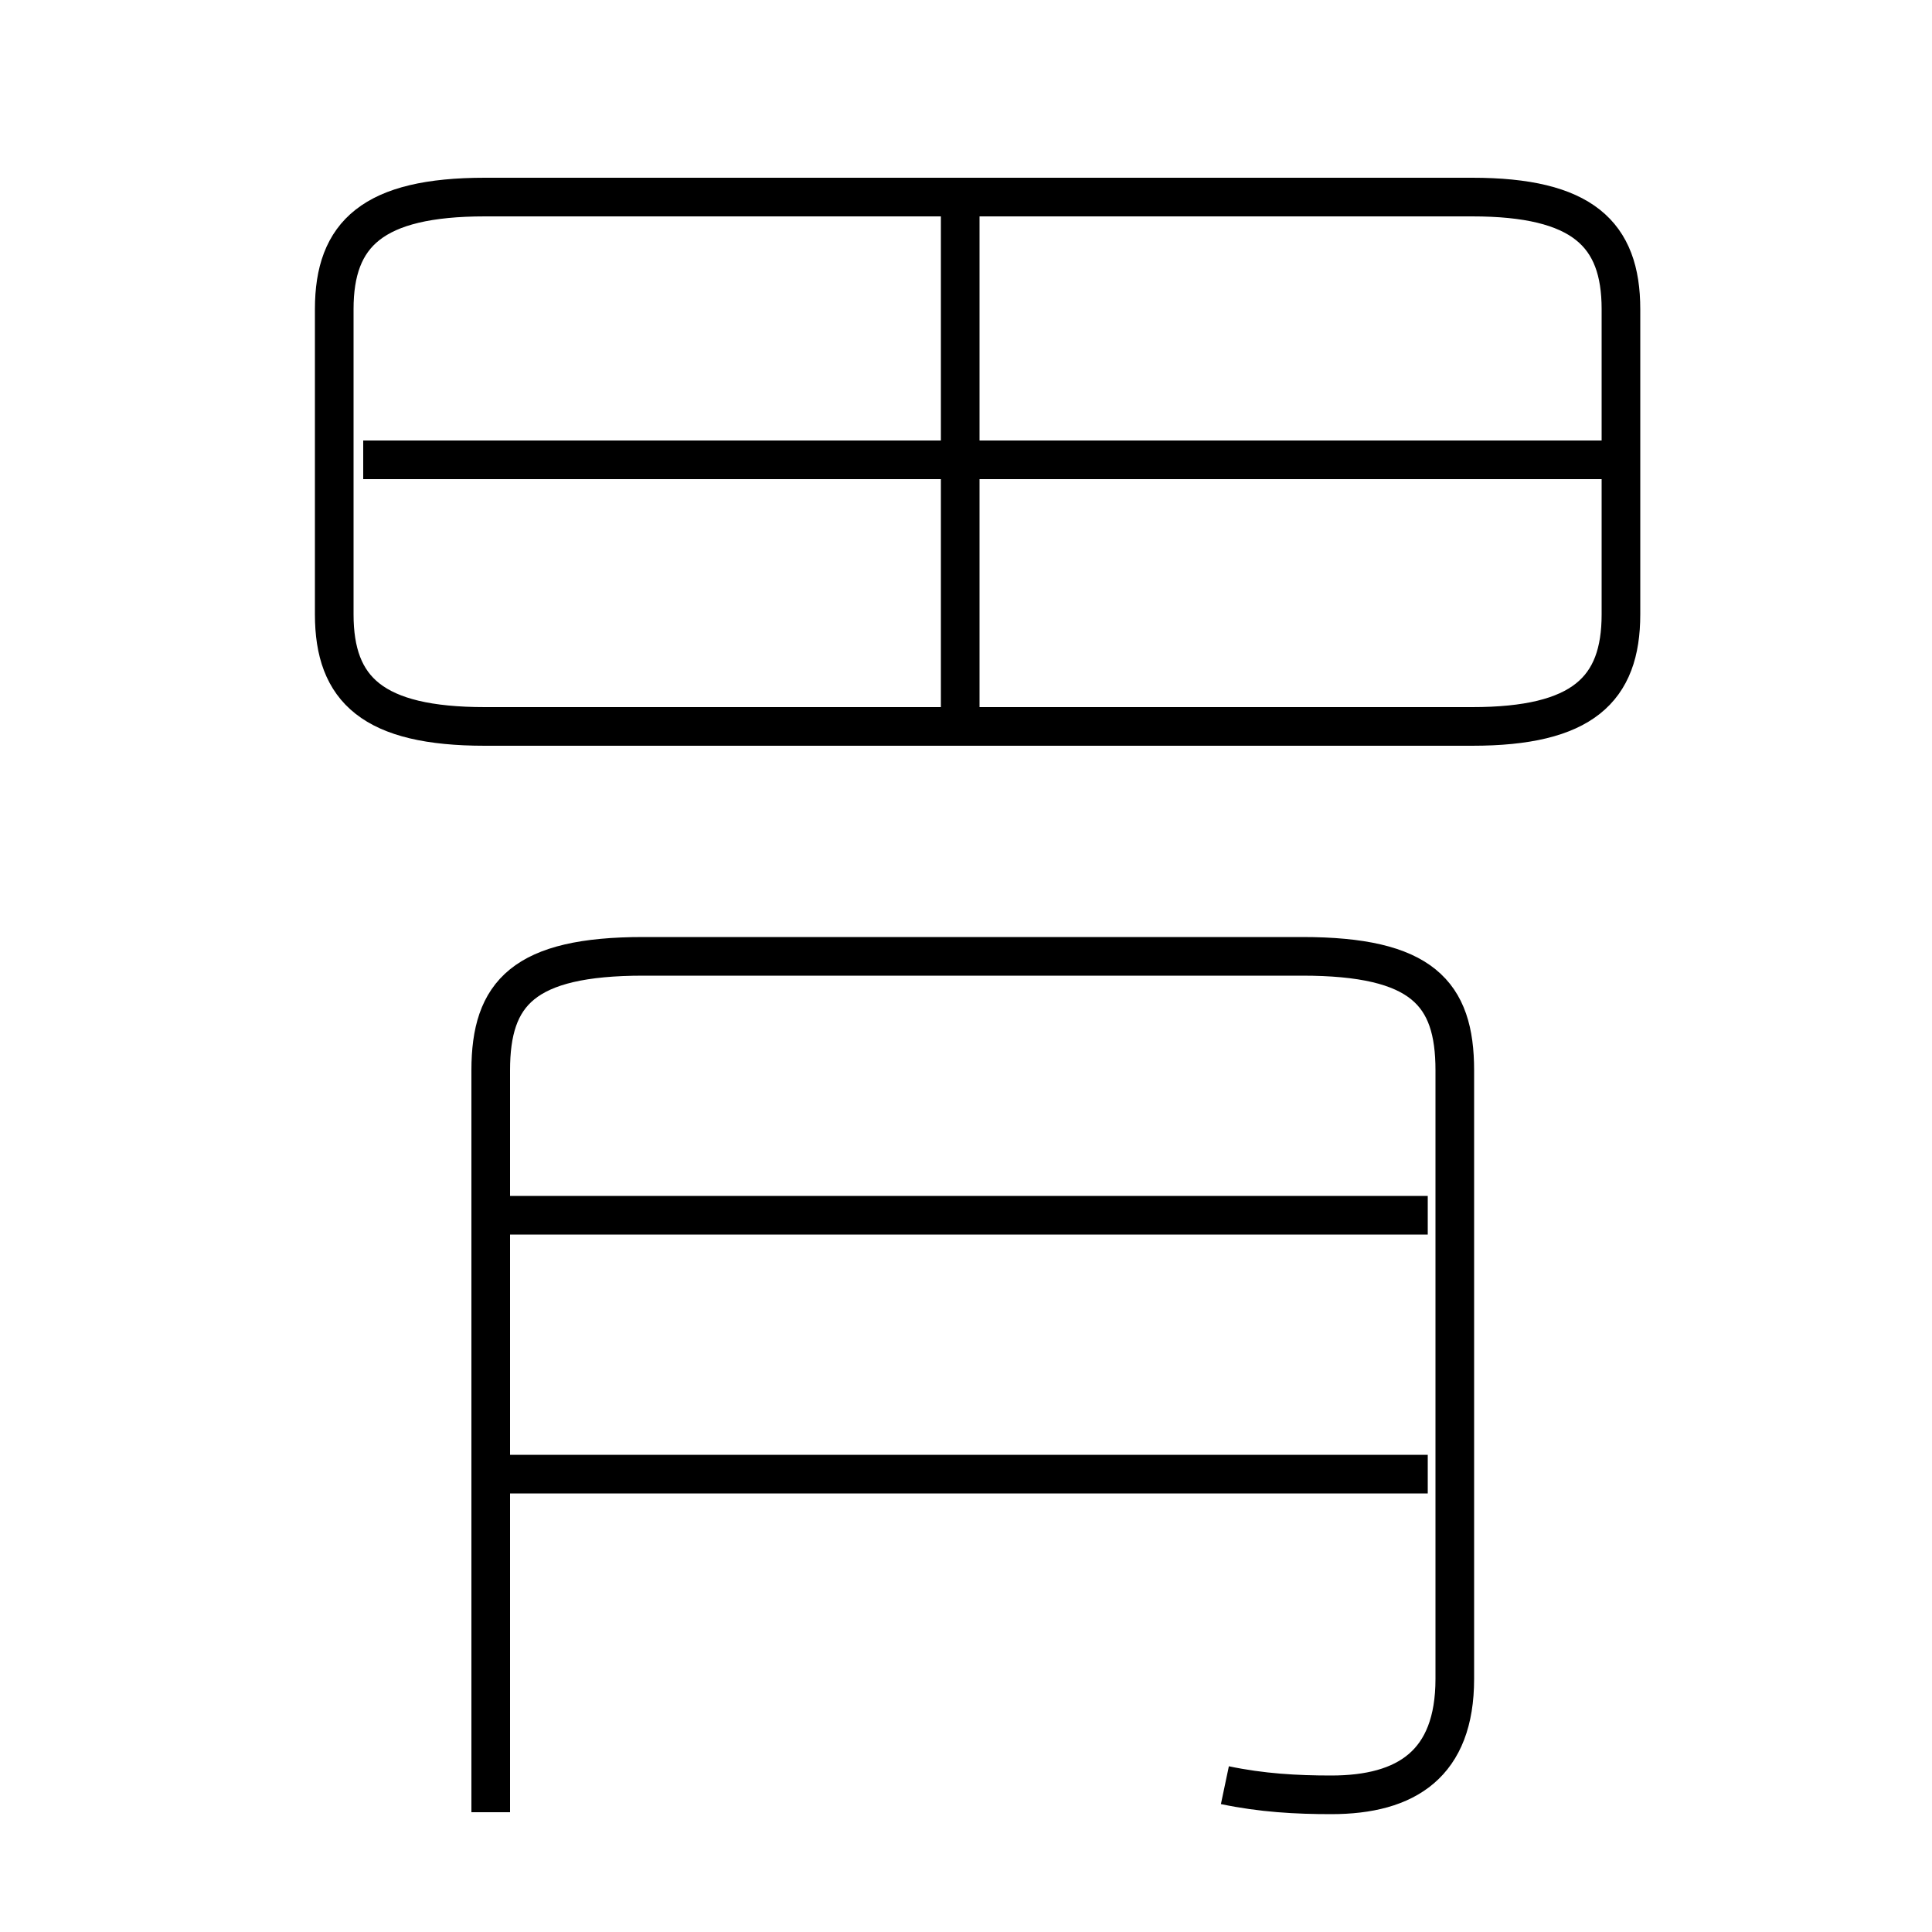 <?xml version='1.0' encoding='utf8'?>
<svg viewBox="0.0 -6.0 50.0 50.0" version="1.1" xmlns="http://www.w3.org/2000/svg">
<rect x="0.0" y="-6.0" width="50.0" height="50.0" fill="#808080" stroke="none"/>
<rect x="-1000" y="-1000" width="2000" height="2000" stroke="white" fill="white"/>
<g style="fill:white;stroke:#000000;  stroke-width:1">
<path d="M 31.7 2.2 C 32.65 2.4 33.55 2.45 34.45 2.45 C 36.4 2.45 37.65 1.65 37.65 -0.55 L 37.65 -16.3 C 37.65 -18.3 36.8 -19.25 33.7 -19.25 L 16.65 -19.25 C 13.55 -19.25 12.7 -18.3 12.7 -16.3 L 12.7 2.9 M 12.95 -5.85 L 36.95 -5.85 M 12.95 -12.55 L 36.95 -12.55 M 24.85 -25.7 L 24.85 -38.5 M 12.55 -25.2 L 38.1 -25.2 C 40.95 -25.2 41.95 -26.15 41.95 -28.1 L 41.95 -36.0 C 41.95 -37.95 40.95 -38.9 38.1 -38.9 L 12.55 -38.9 C 9.65 -38.9 8.65 -37.95 8.65 -36.0 L 8.65 -28.1 C 8.65 -26.15 9.65 -25.2 12.55 -25.2 Z M 9.4 -32.1 L 41.8 -32.1" transform="translate(0.0 38.0)" />
</g>
</svg>
